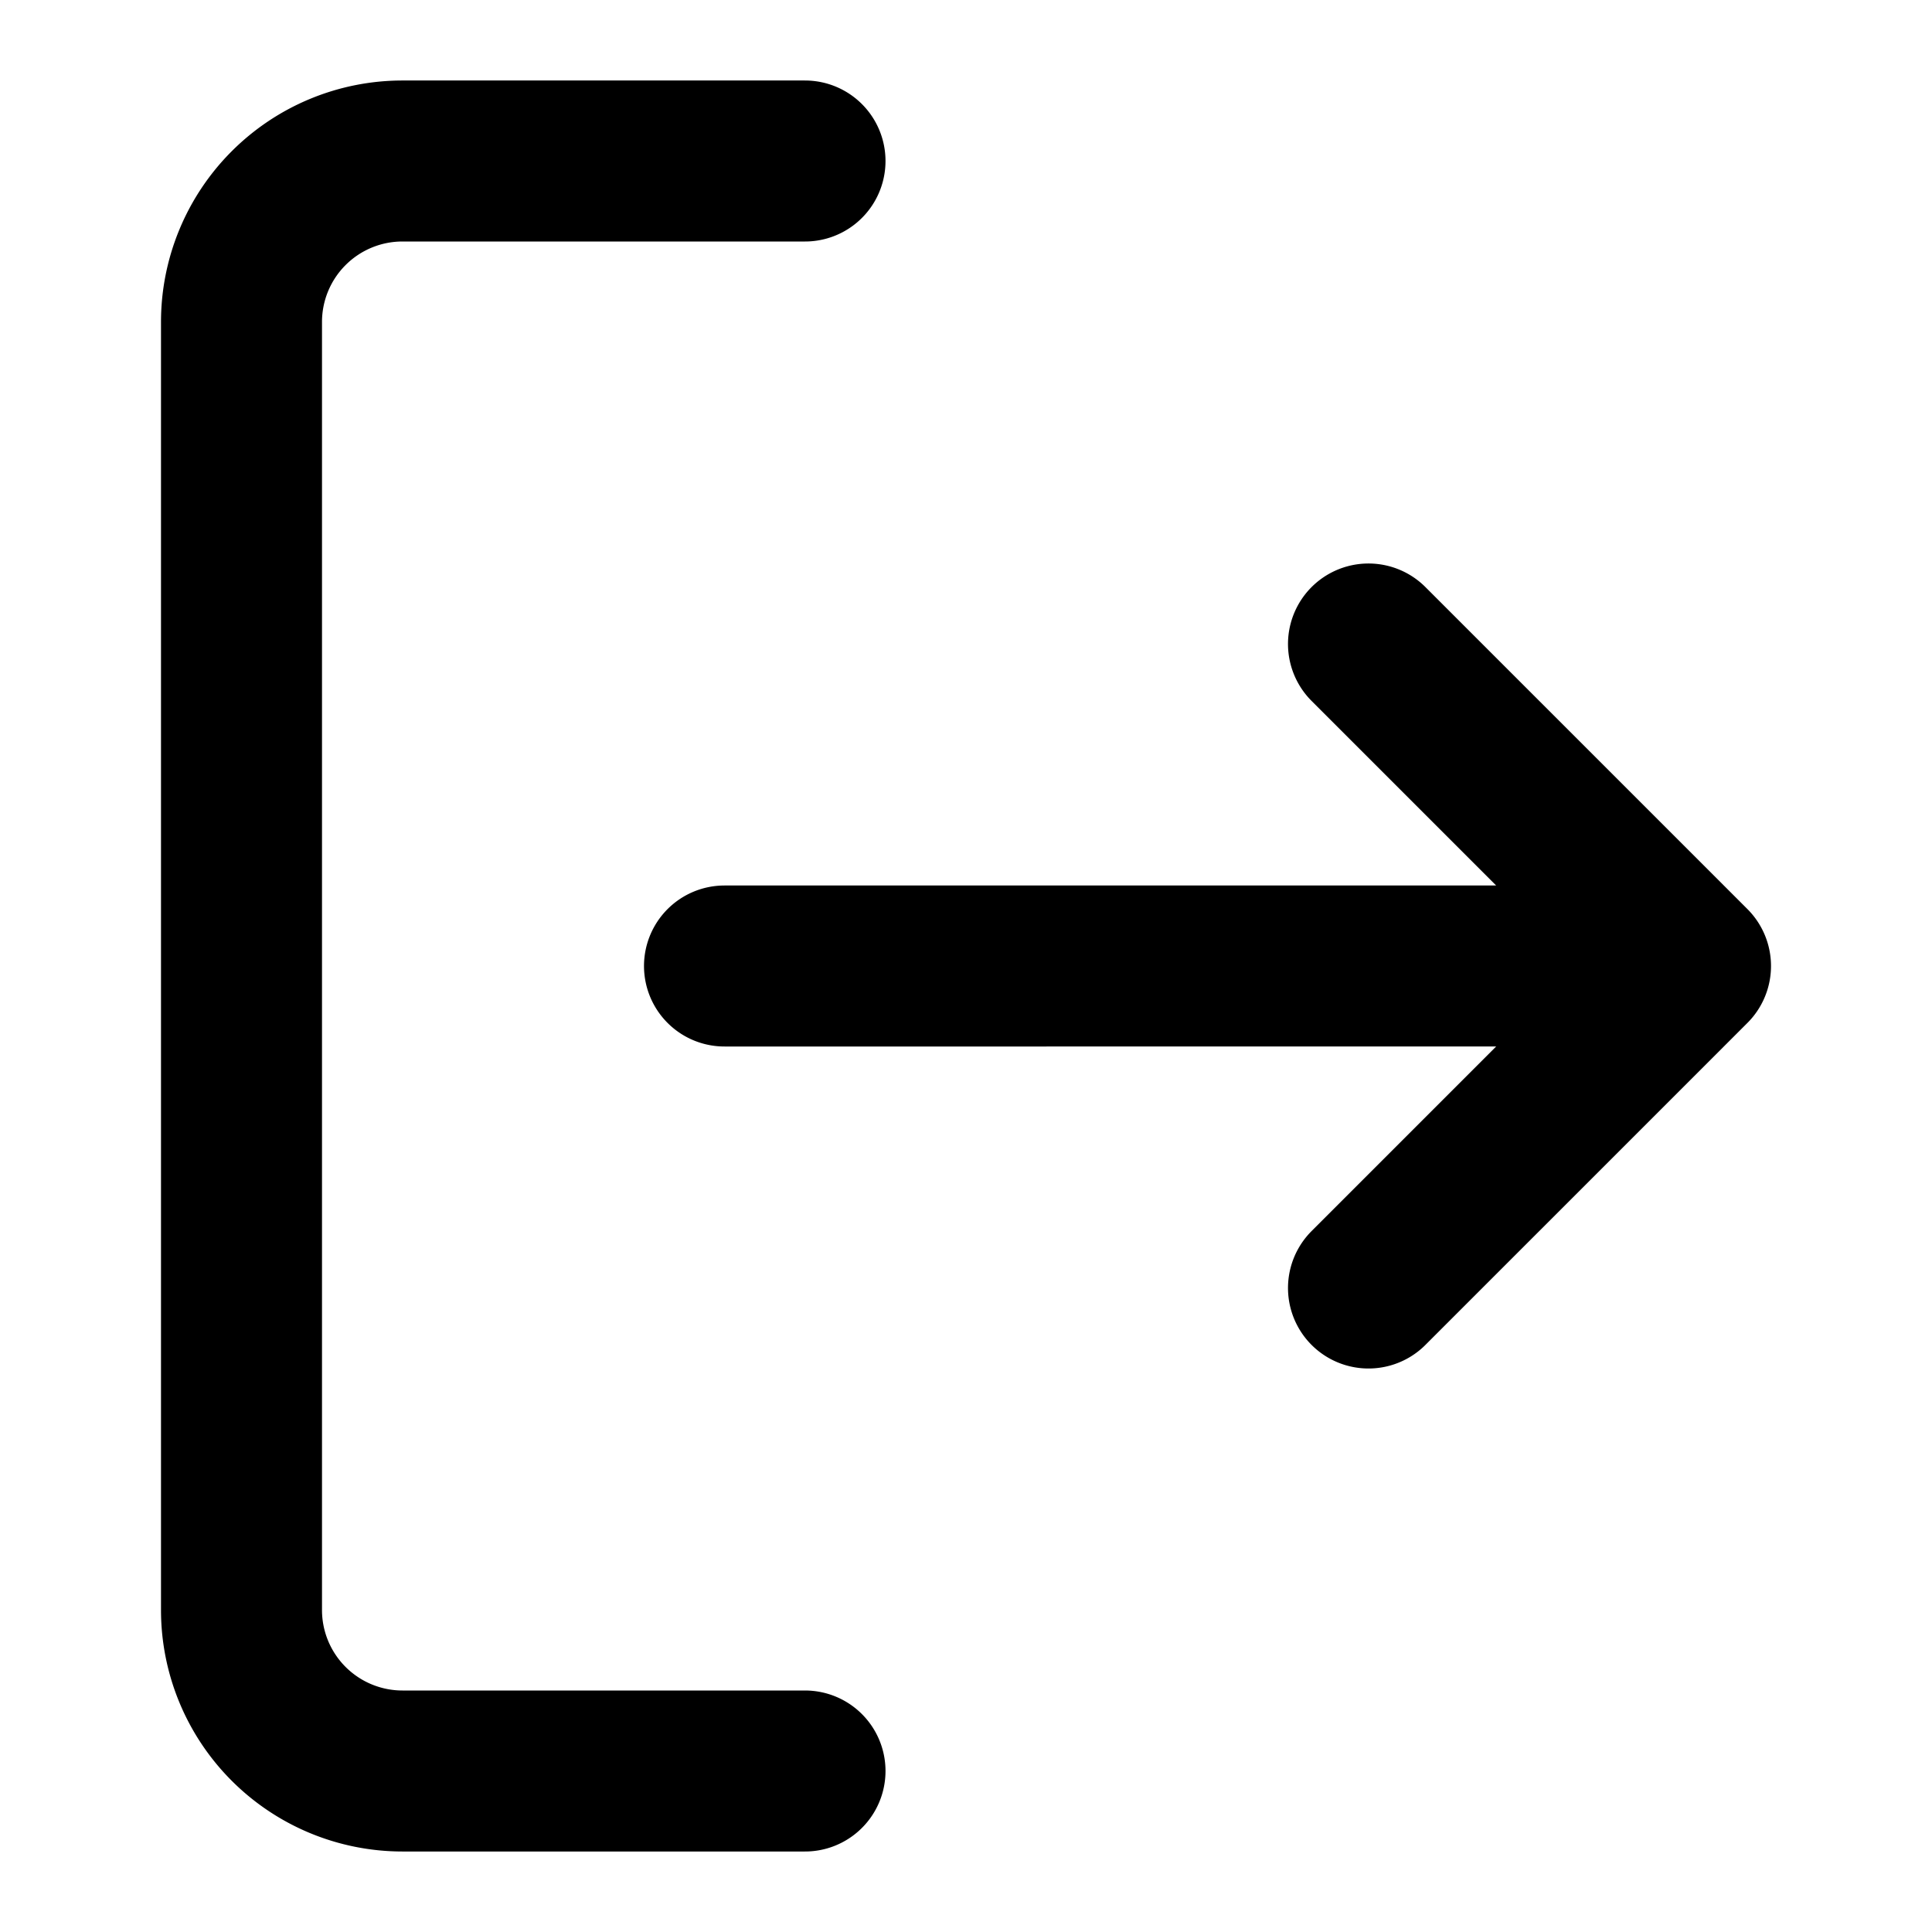 <svg xmlns="http://www.w3.org/2000/svg" width="24" height="24" viewBox="0 0 24 24"><path d="M10 22H5a2 2 0 0 1-2-2V4a2 2 0 0 1 2-2h5m7 14l4-4-4-4m4 4H9" fill="none" stroke="#000" stroke-linecap="round" stroke-linejoin="round" stroke-width="2"/></svg>